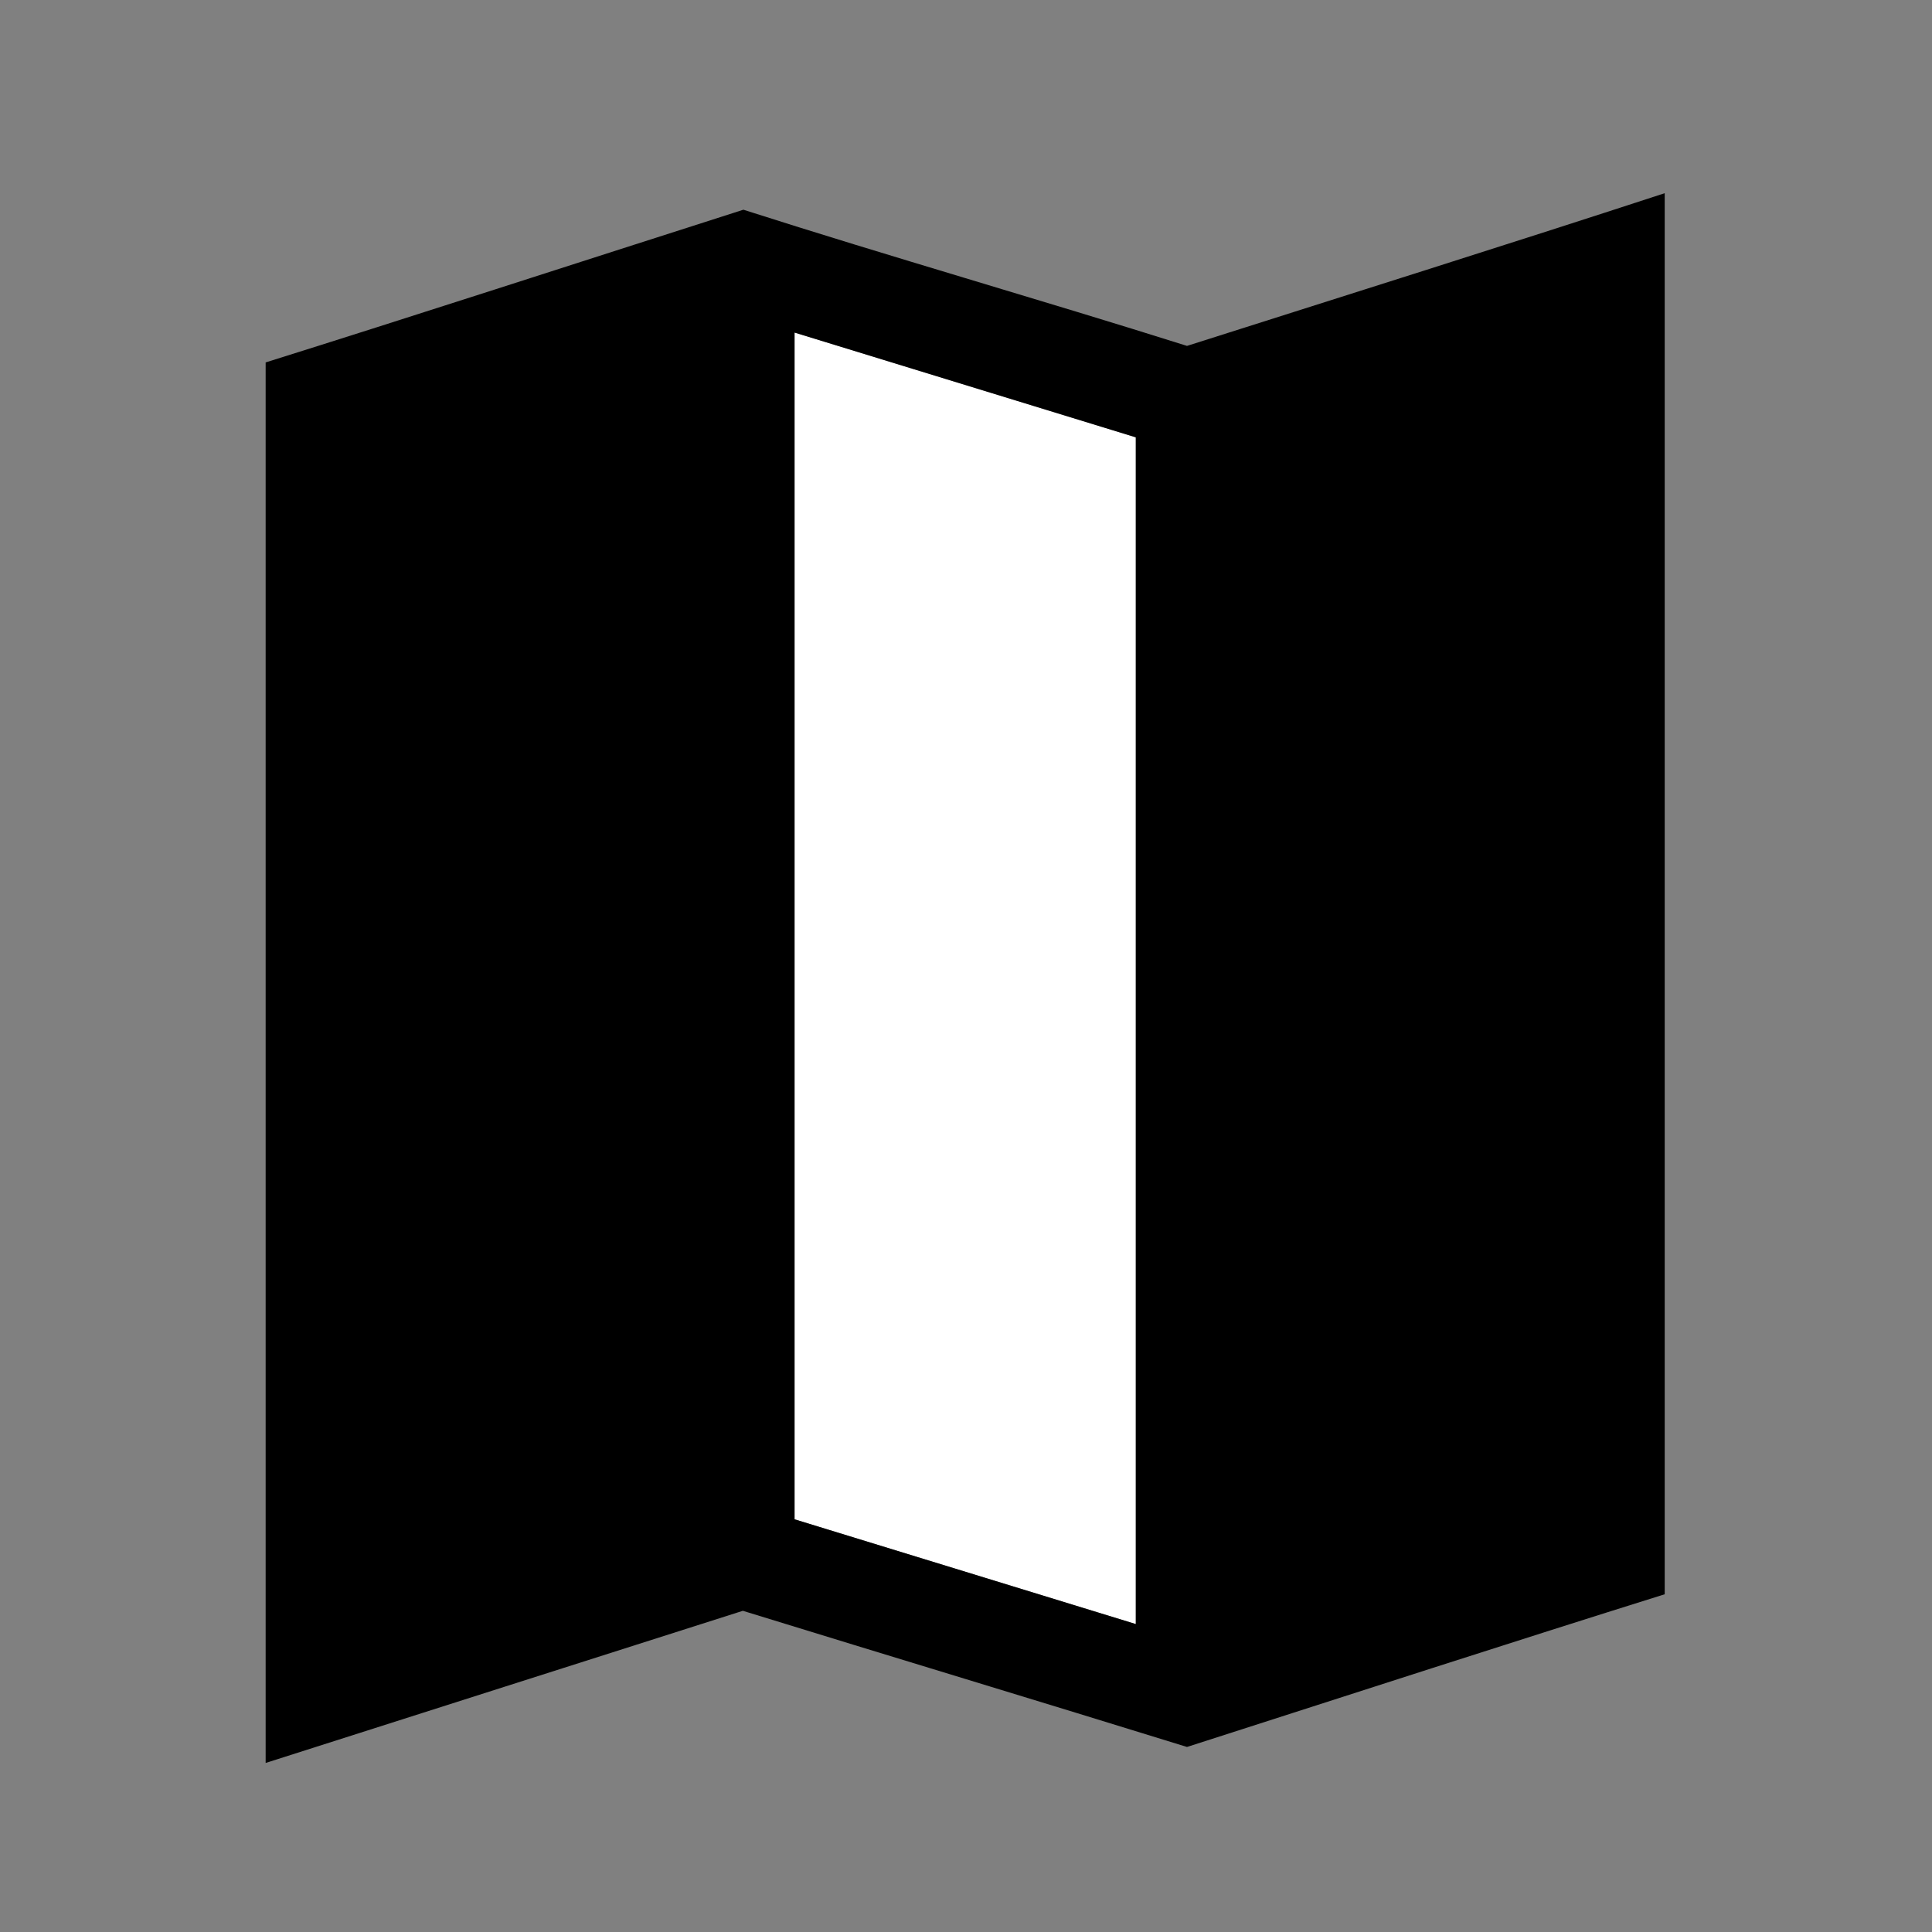 <?xml version="1.0" encoding="UTF-8"?>
<svg width="80px" height="80px" viewBox="0 0 80 80" version="1.1" xmlns="http://www.w3.org/2000/svg" xmlns:xlink="http://www.w3.org/1999/xlink">
    <rect x="0" y="0" width="80" height="80" fill="#808080" stroke="none"/>
    <title>Icon-Paper</title>
    <g id="Symbols" stroke="none" stroke-width="1" fill="none" fill-rule="evenodd">
        <g id="Icon-Paper">
            <polygon id="Path" fill="#FFFFFF" points="32.901 13.771 47.031 18.109 47.031 67.249 32.901 62.911"></polygon>
            <path d="M68.932,8 C62.353,10.15 55.746,12.222 49.151,14.323 C43.043,12.396 36.881,10.638 30.782,8.684 C23.924,10.876 16.892,13.161 11,15.007 L11,73 C17.585,70.897 24.173,68.8 30.76,66.7 C36.886,68.59 43.027,70.442 49.151,72.338 C56.285,70.047 62.582,68.002 68.932,66.015 L68.932,8 L68.932,8 Z M32.901,13.771 L47.031,18.109 L47.031,67.249 L32.901,62.911 L32.901,13.771 Z" id="Shape" fill="#000000" fill-rule="nonzero"></path>
        </g>
    </g>
</svg>